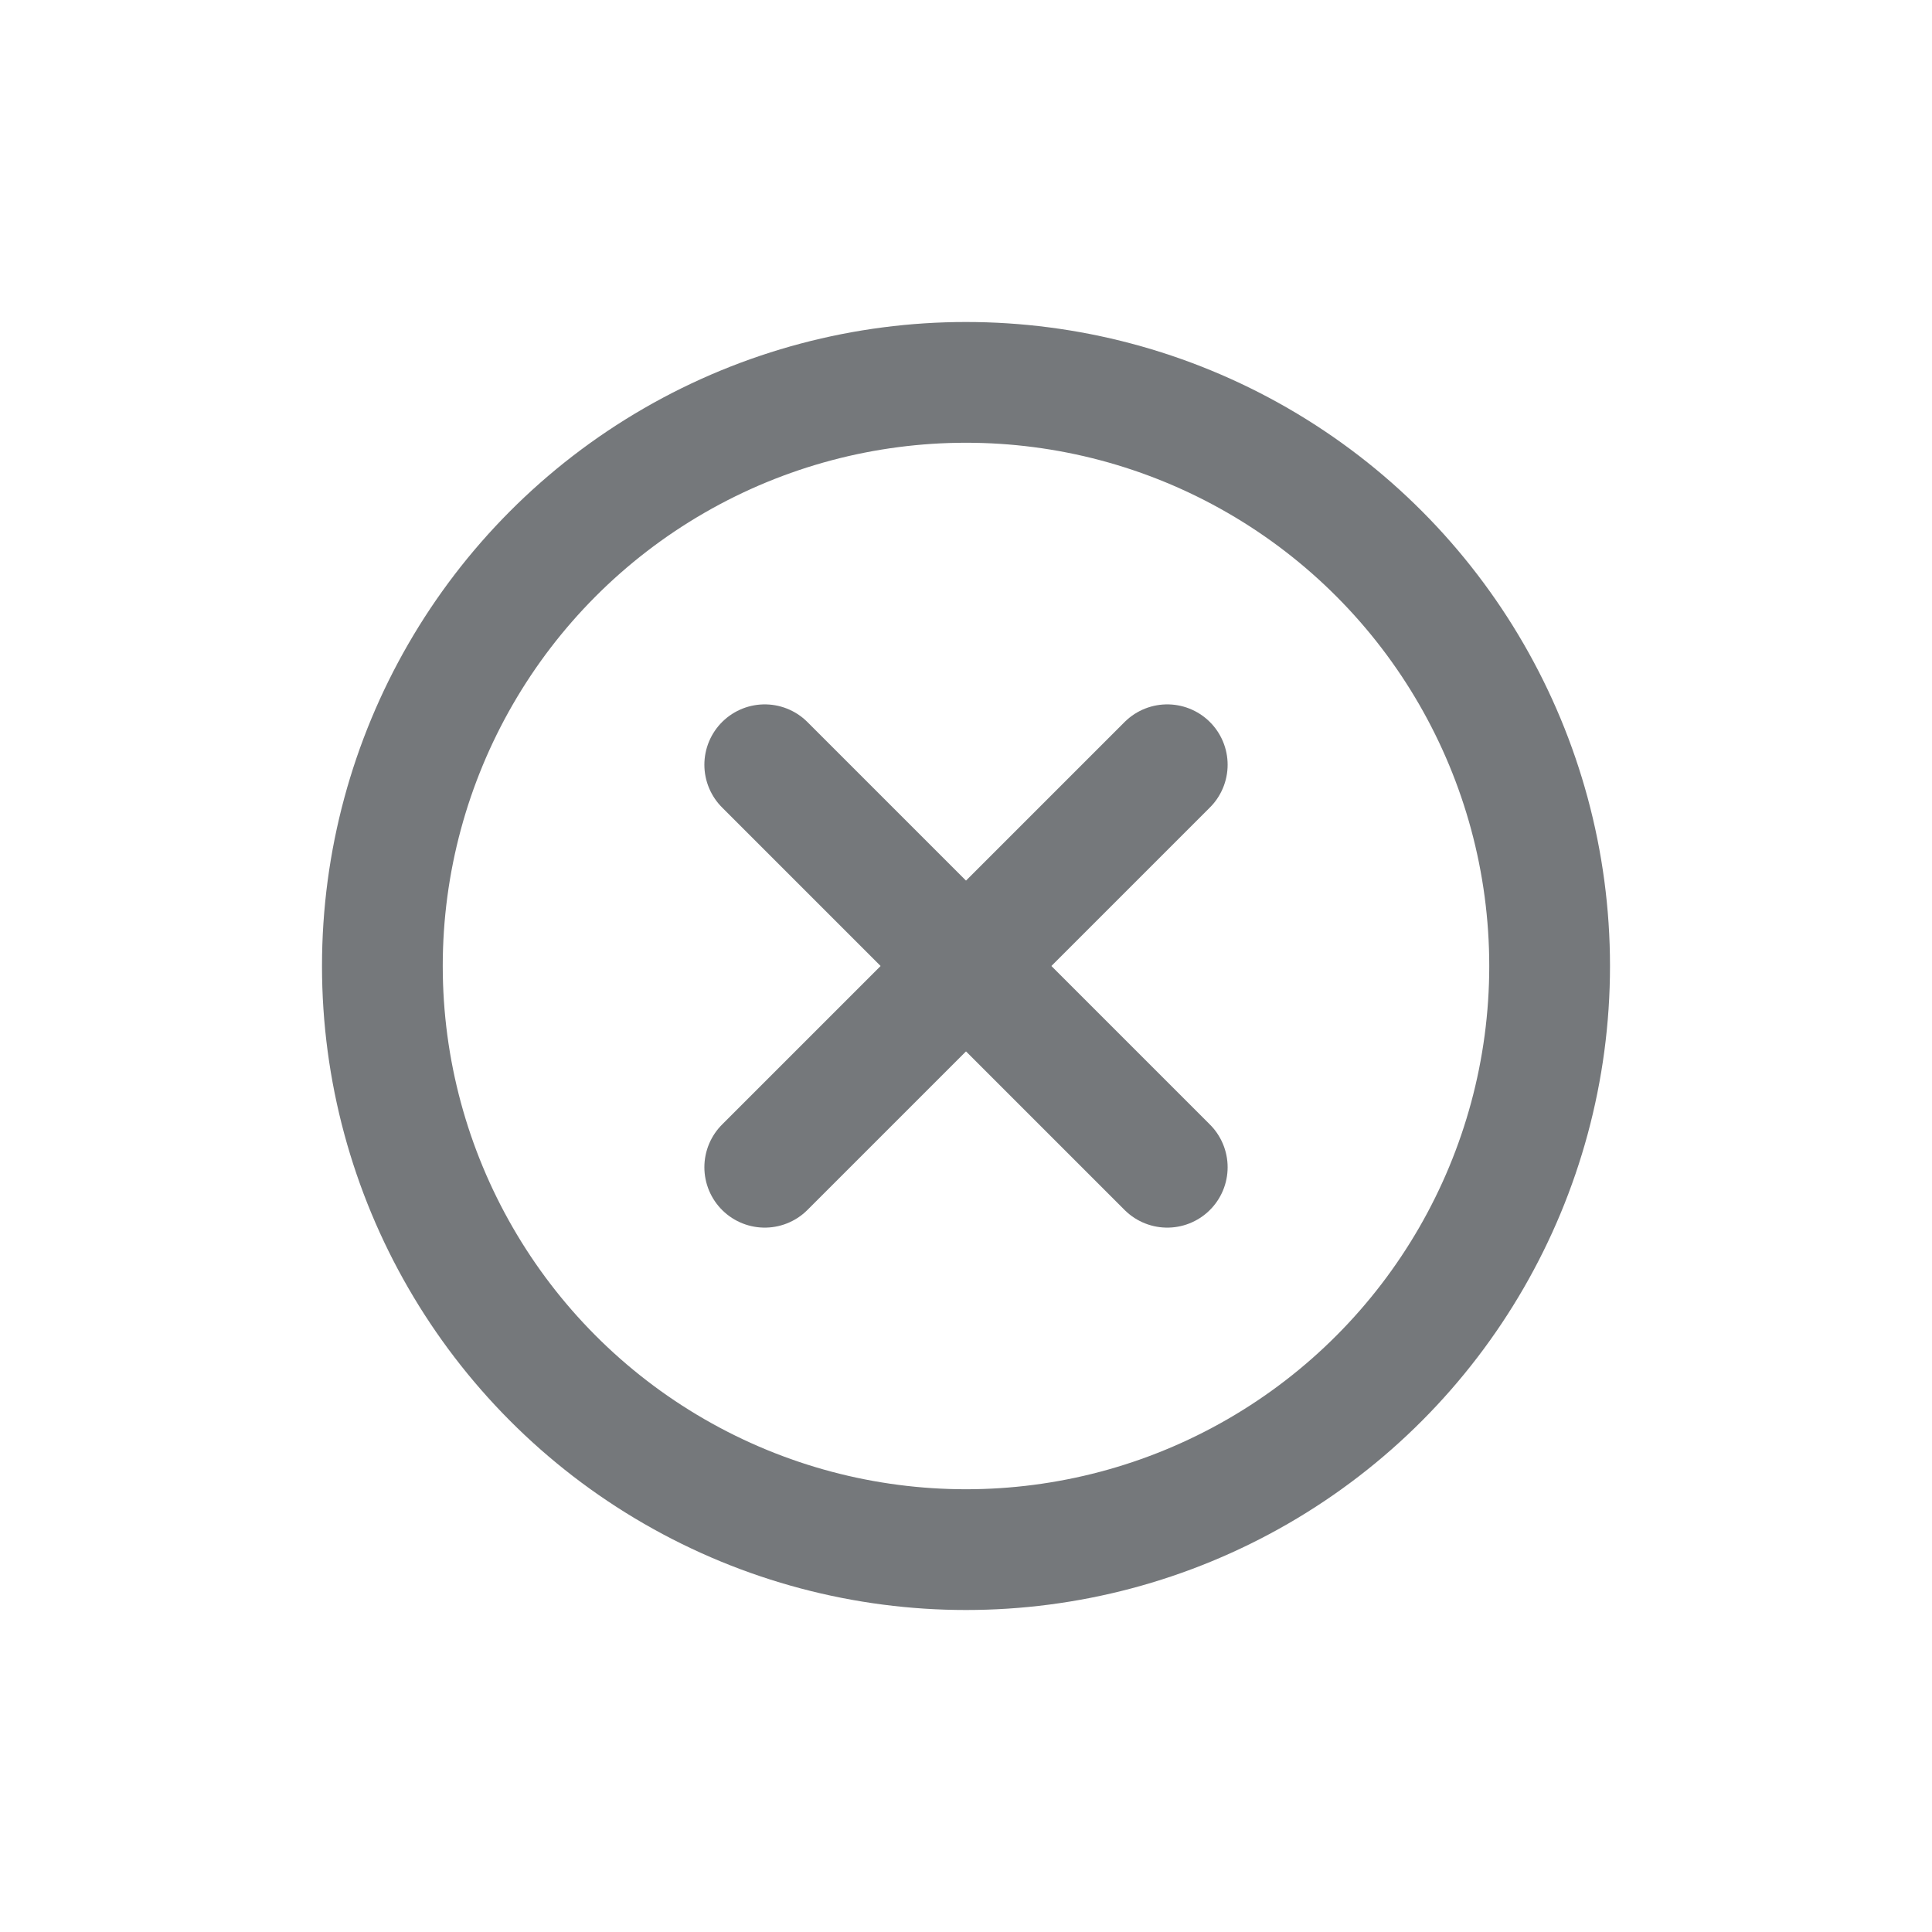 <svg xmlns="http://www.w3.org/2000/svg" width="24" height="24" viewBox="0 0 24 24">
  <g id="Clear_Grey" data-name="Clear Grey" transform="translate(-725 -602)">
    <g id="Ellipse_150" data-name="Ellipse 150" transform="translate(729 606)" fill="none" stroke="#75787b" stroke-width="1.5">
      <circle cx="8" cy="8" r="8" stroke="none"/>
      <circle cx="8" cy="8" r="7.25" fill="none"/>
    </g>
    <g id="Group_1593" data-name="Group 1593" transform="translate(-252 543)">
      <g id="Group_1520" data-name="Group 1520" transform="translate(3 2)">
        <line id="Line_85" data-name="Line 85" x2="5" y2="5" transform="translate(983.5 66.5)" fill="none" stroke="#75787b" stroke-linecap="round" stroke-width="1.5"/>
        <line id="Line_86" data-name="Line 86" x1="5" y2="5" transform="translate(983.5 66.5)" fill="none" stroke="#75787b" stroke-linecap="round" stroke-width="1.5"/>
      </g>
      <rect id="Rectangle_937" data-name="Rectangle 937" width="16" height="16" transform="translate(981 63)" fill="none"/>
    </g>
    <rect id="Rectangle_945" data-name="Rectangle 945" width="24" height="24" transform="translate(725 602)" fill="none"/>
  </g>
</svg>
